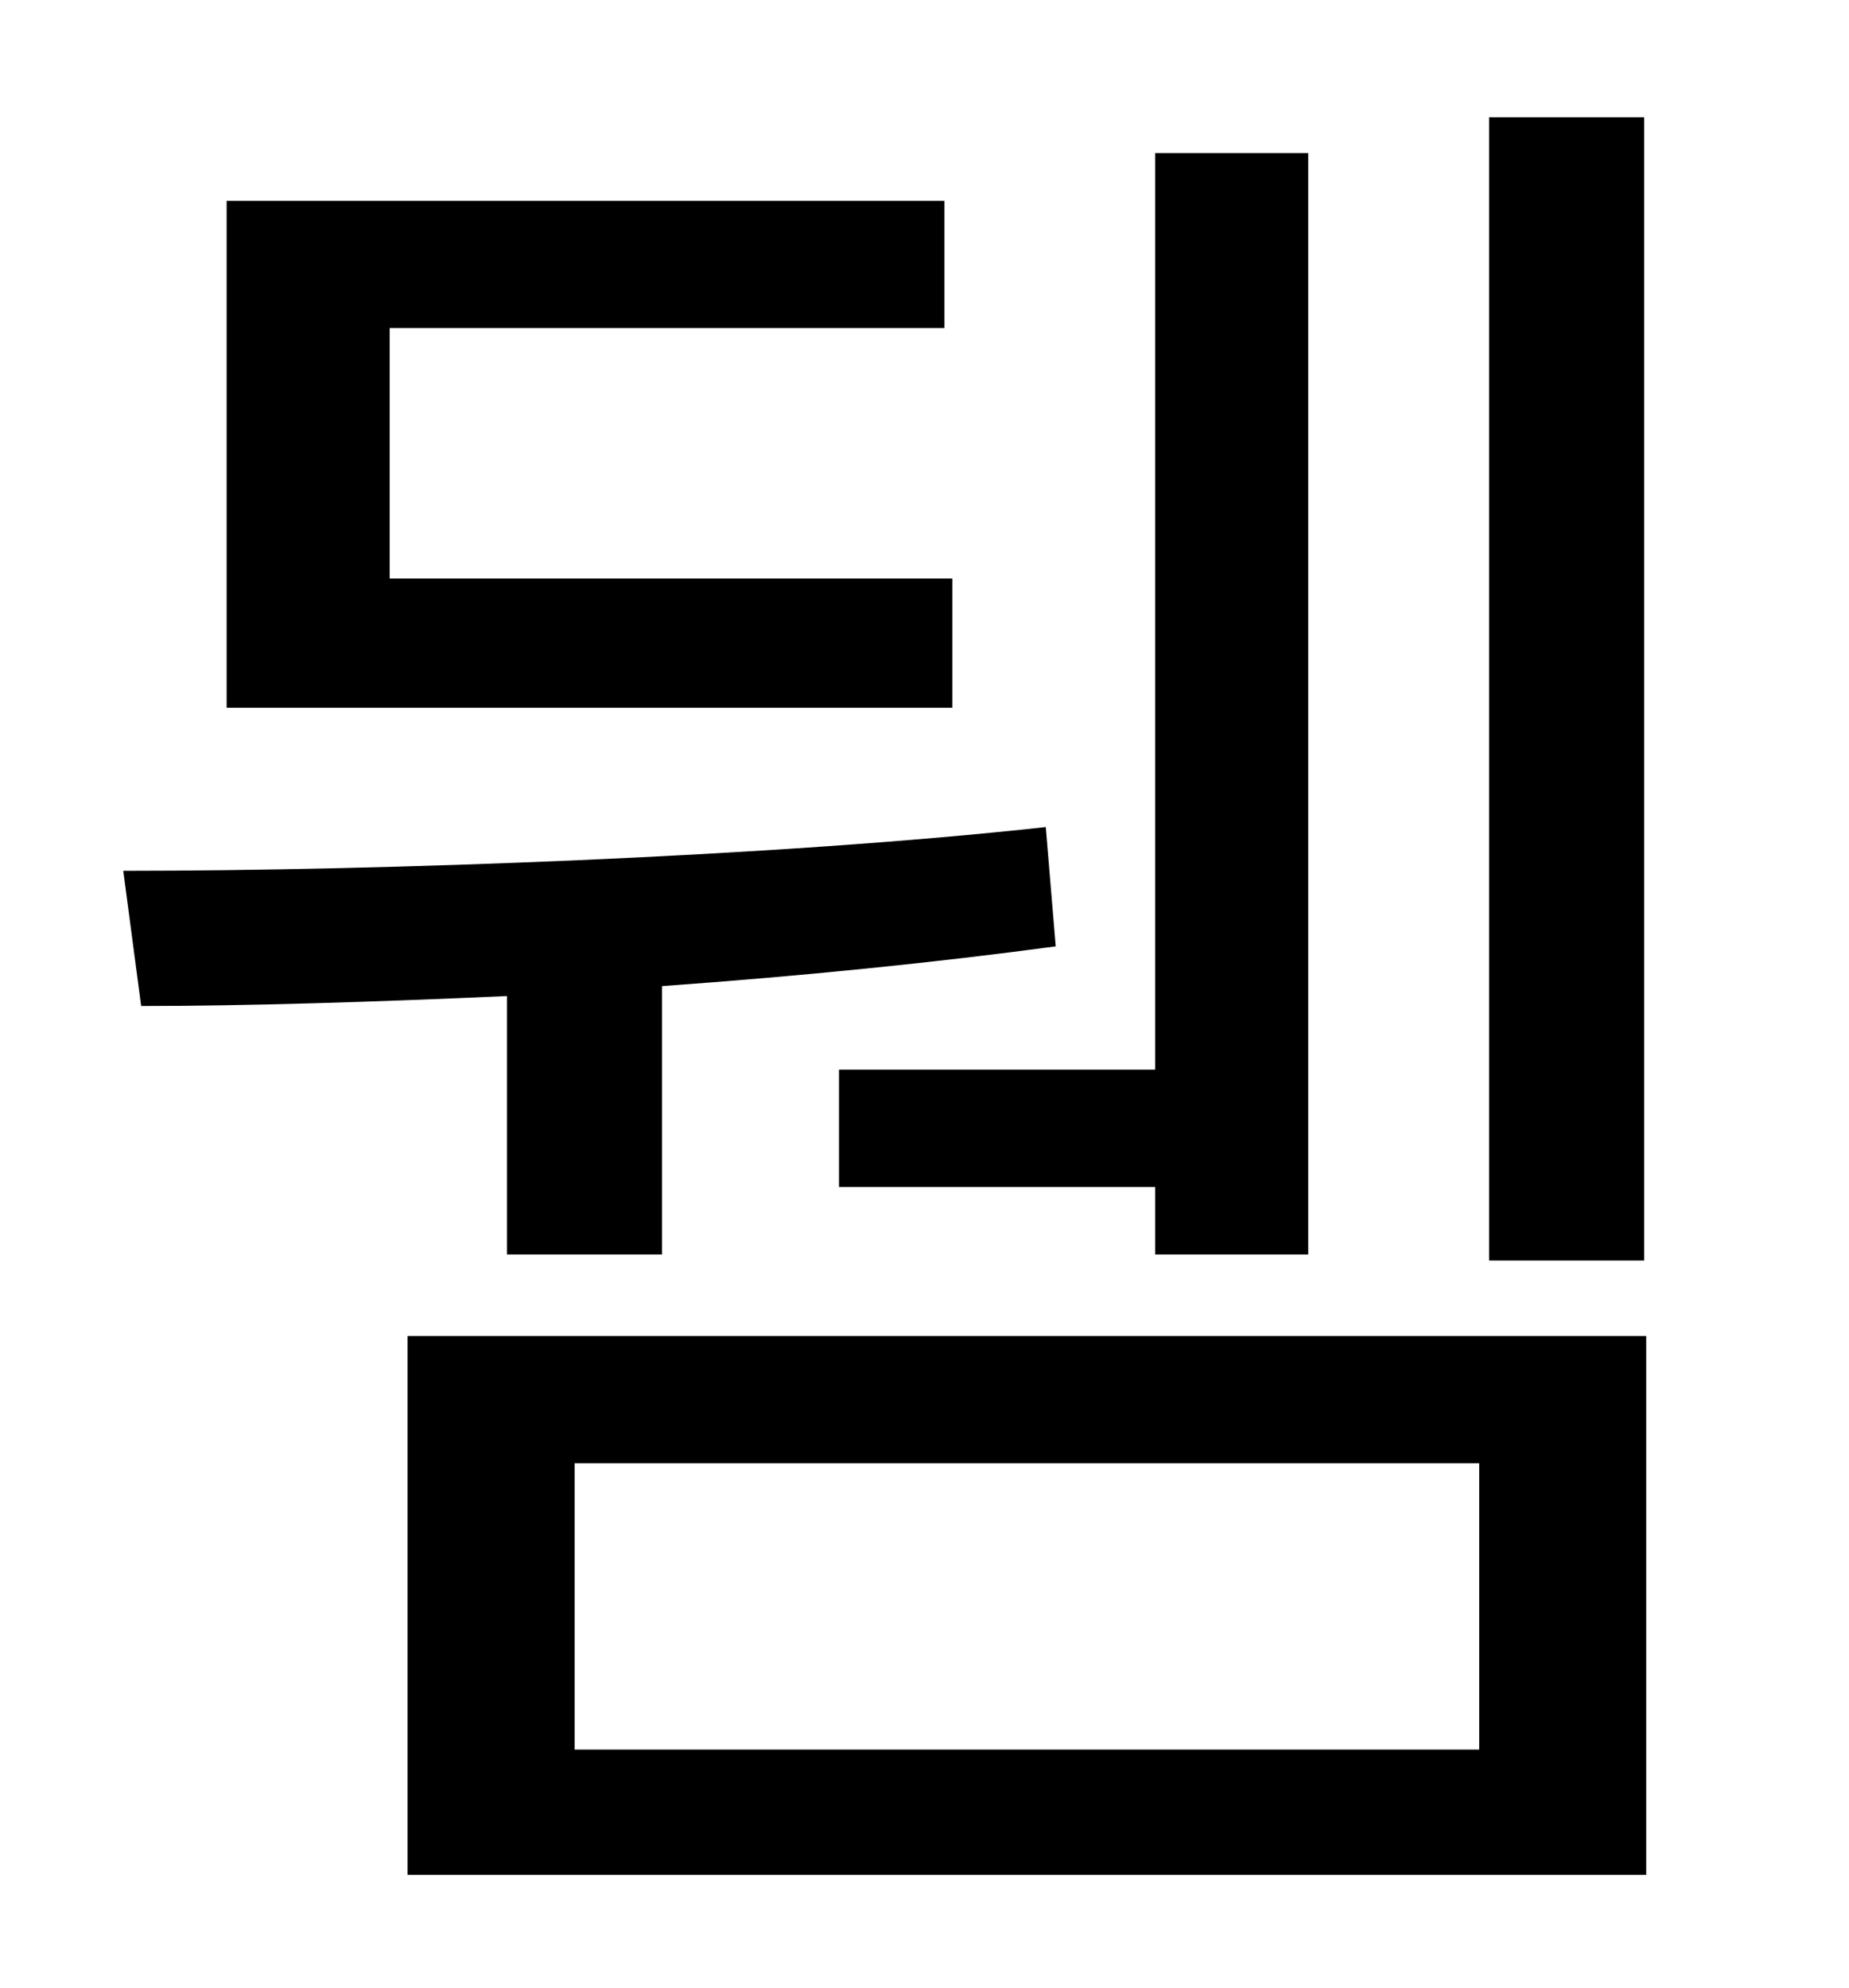 <?xml version="1.0" standalone="no"?>
<!DOCTYPE svg PUBLIC "-//W3C//DTD SVG 1.1//EN" "http://www.w3.org/Graphics/SVG/1.1/DTD/svg11.dtd" >
<svg xmlns="http://www.w3.org/2000/svg" xmlns:xlink="http://www.w3.org/1999/xlink" version="1.1" viewBox="-10 0 930 1000">
   <path fill="currentColor"
d="M817 59v575h-78v-575h78zM412 538h159v-461h77v554h-77v-34h-159v-59zM469 291v65h-365v-255h361v64h-279v126h283zM245 631v-130c-67 3 -131 5 -184 5l-9 -68c130 0 328 -7 464 -22l5 60c-59 8 -128 15 -198 20v135h-78zM734 880v-144h-455v144h455zM195 672h623v271
h-623v-271z" />
</svg>
